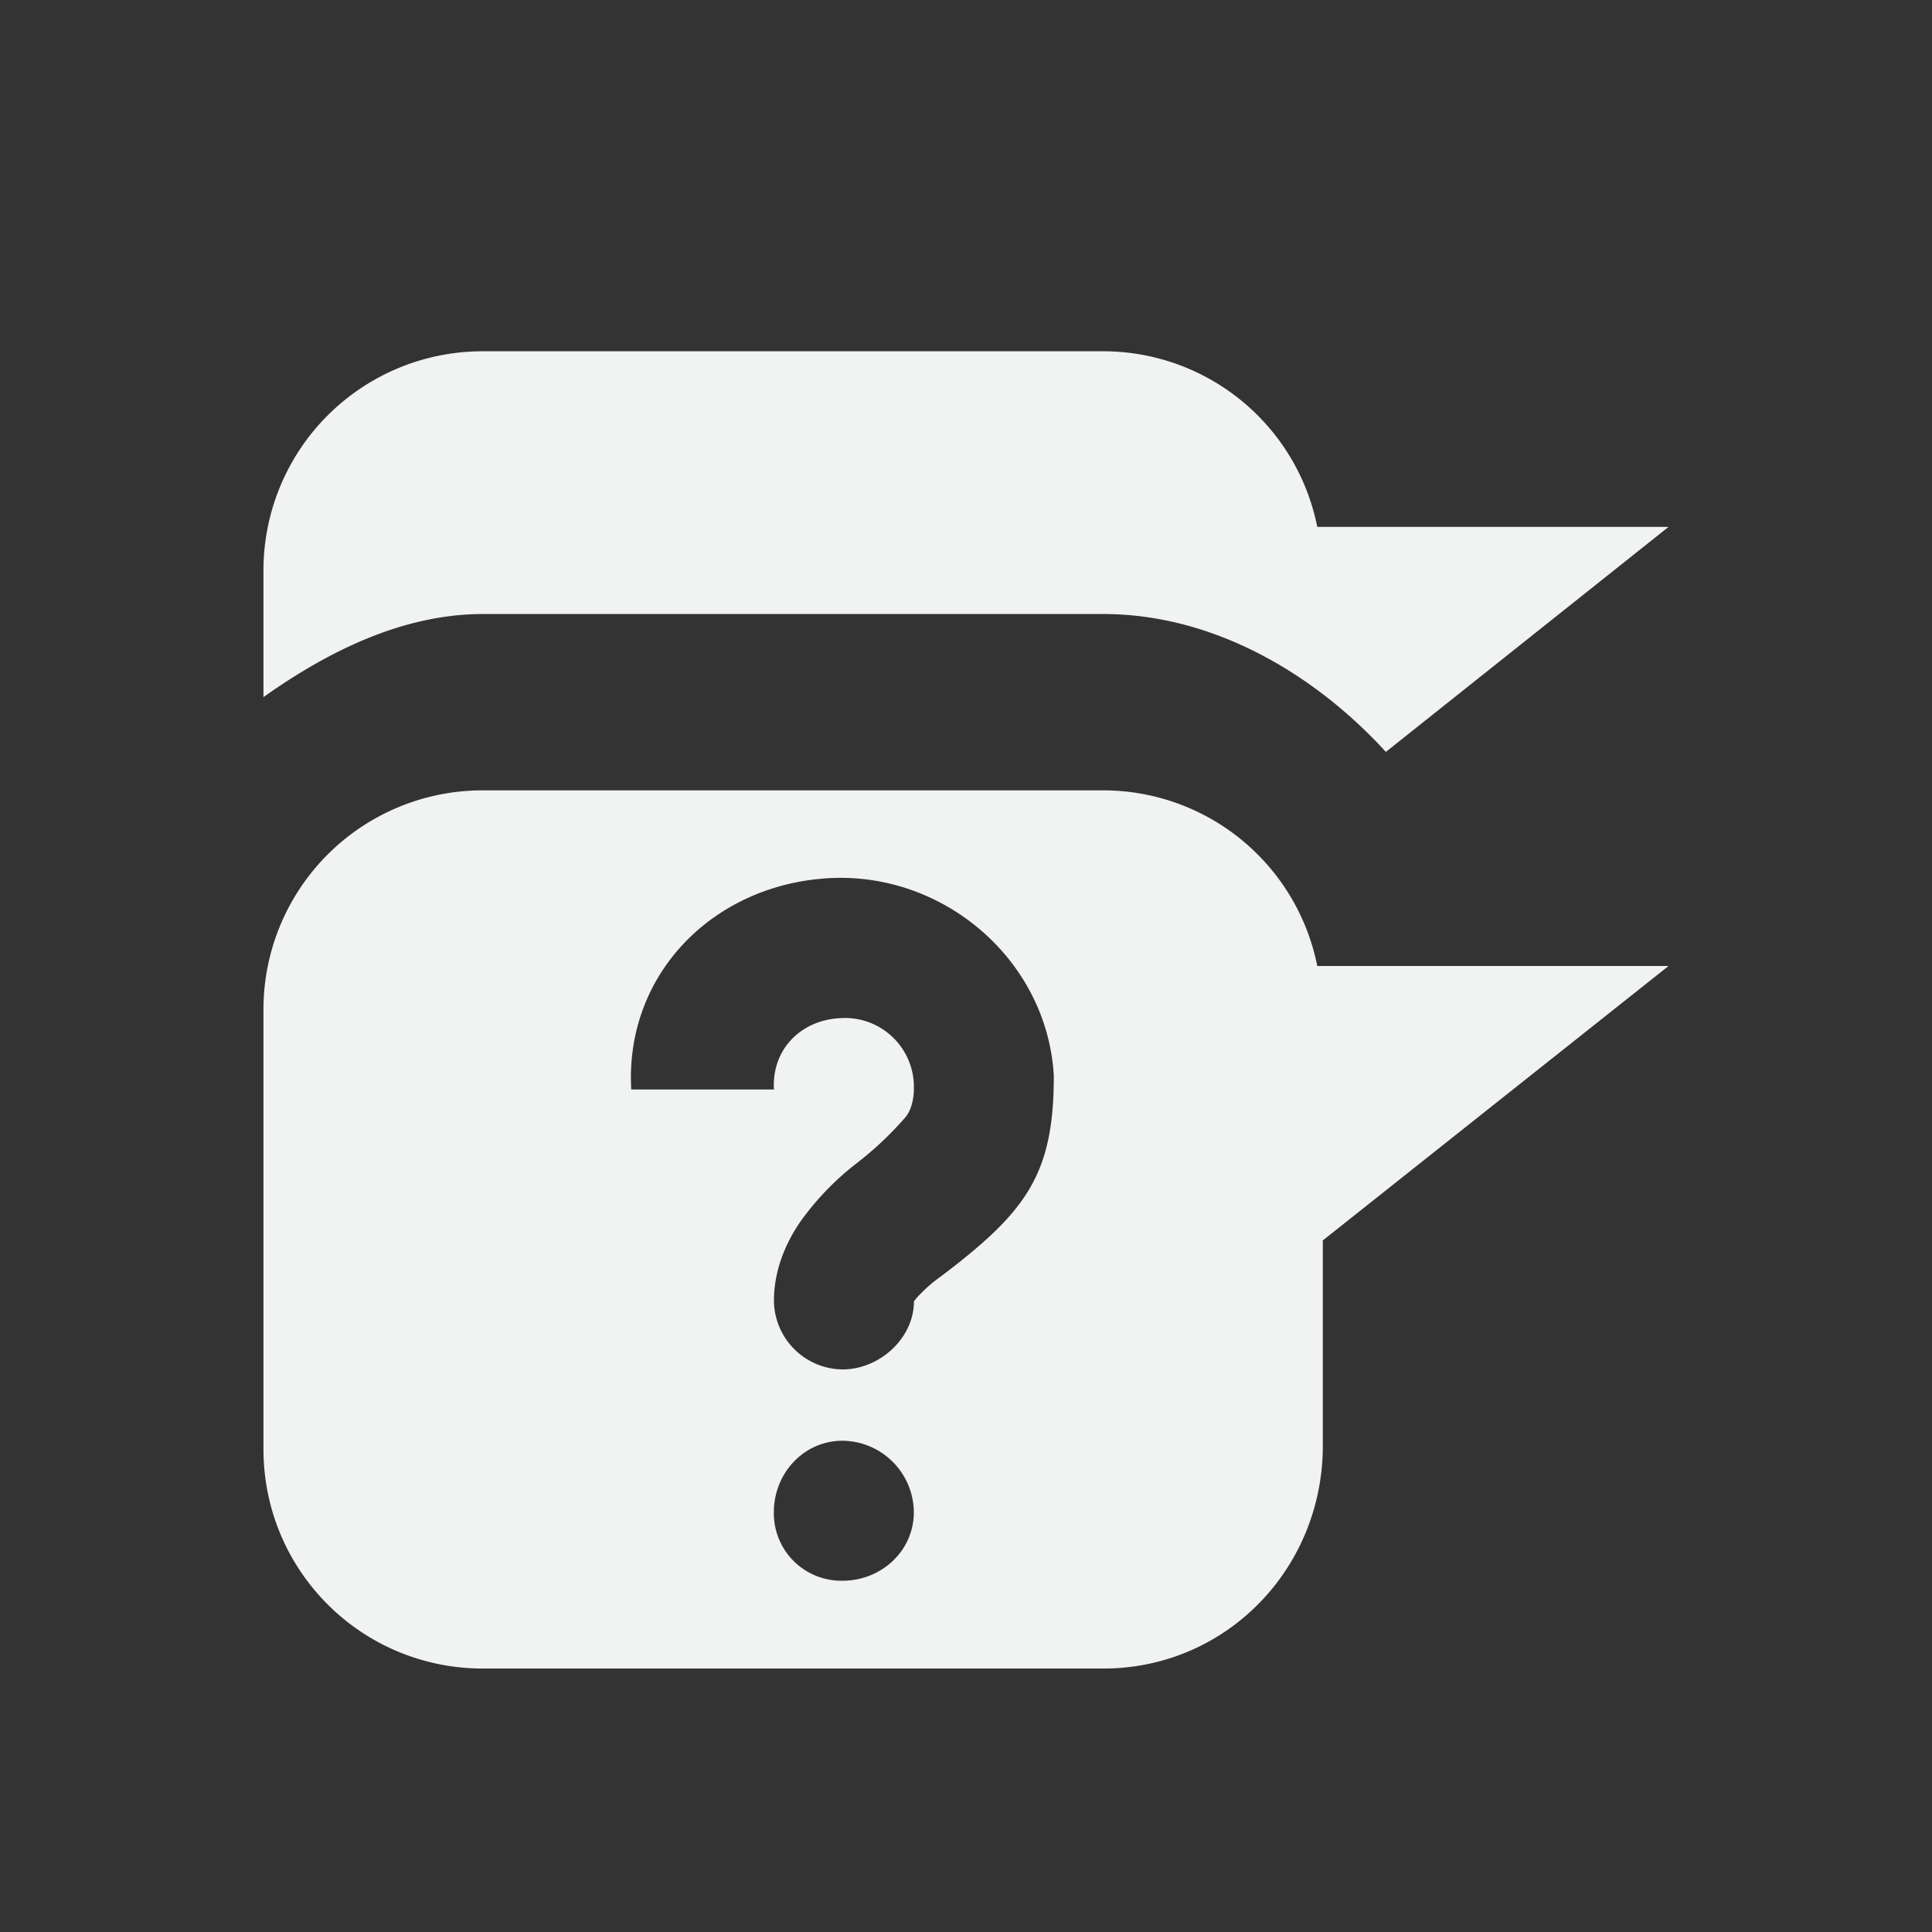 <!--Part of Monotone: https://github.com/sixsixfive/Monotone, released under cc-by-sa_v4-->
<svg xmlns="http://www.w3.org/2000/svg" viewBox="-3 -3 22 22" width="44" height="44">
    <rect x="-3" y="-3" width="22" height="22" fill="#333333" stroke="none"/>
    <path d="M2.5 1A2.495 2.495 0 0 0 0 3.5v1.438c.713-.505 1.57-.946 2.5-.946h7.063c1.267 0 2.417.693 3.218 1.57L16 3h-4a2.486 2.486 0 0 0-2.438-2zm0 5A2.495 2.495 0 0 0 0 8.5v5C0 14.885 1.115 16 2.5 16h7.063c1.385 0 2.48-1.115 2.5-2.5v-2.375L16 8h-4a2.486 2.486 0 0 0-2.438-2zm3.938 1C7.75 6.926 8.925 7.936 9 9.25c0 1.121-.308 1.544-1.281 2.281a1.68 1.68 0 0 0-.282.25c-.039.05-.03.033-.03.031.005.423-.39.782-.813.782a.79.79 0 0 1-.781-.782c0-.401.179-.754.375-1a3.14 3.14 0 0 1 .562-.562 3.85 3.85 0 0 0 .563-.531c.074-.09.097-.24.093-.344v-.031a.785.785 0 0 0-.843-.75c-.451.025-.776.362-.75.812H4.188C4.114 8.092 5.123 7.074 6.438 7zm.156 6.406a.82.82 0 0 1 .812.813c0 .442-.37.781-.812.781a.768.768 0 0 1-.782-.781c0-.442.34-.813.782-.813z" fill="#f1f2f2"/>
</svg>
